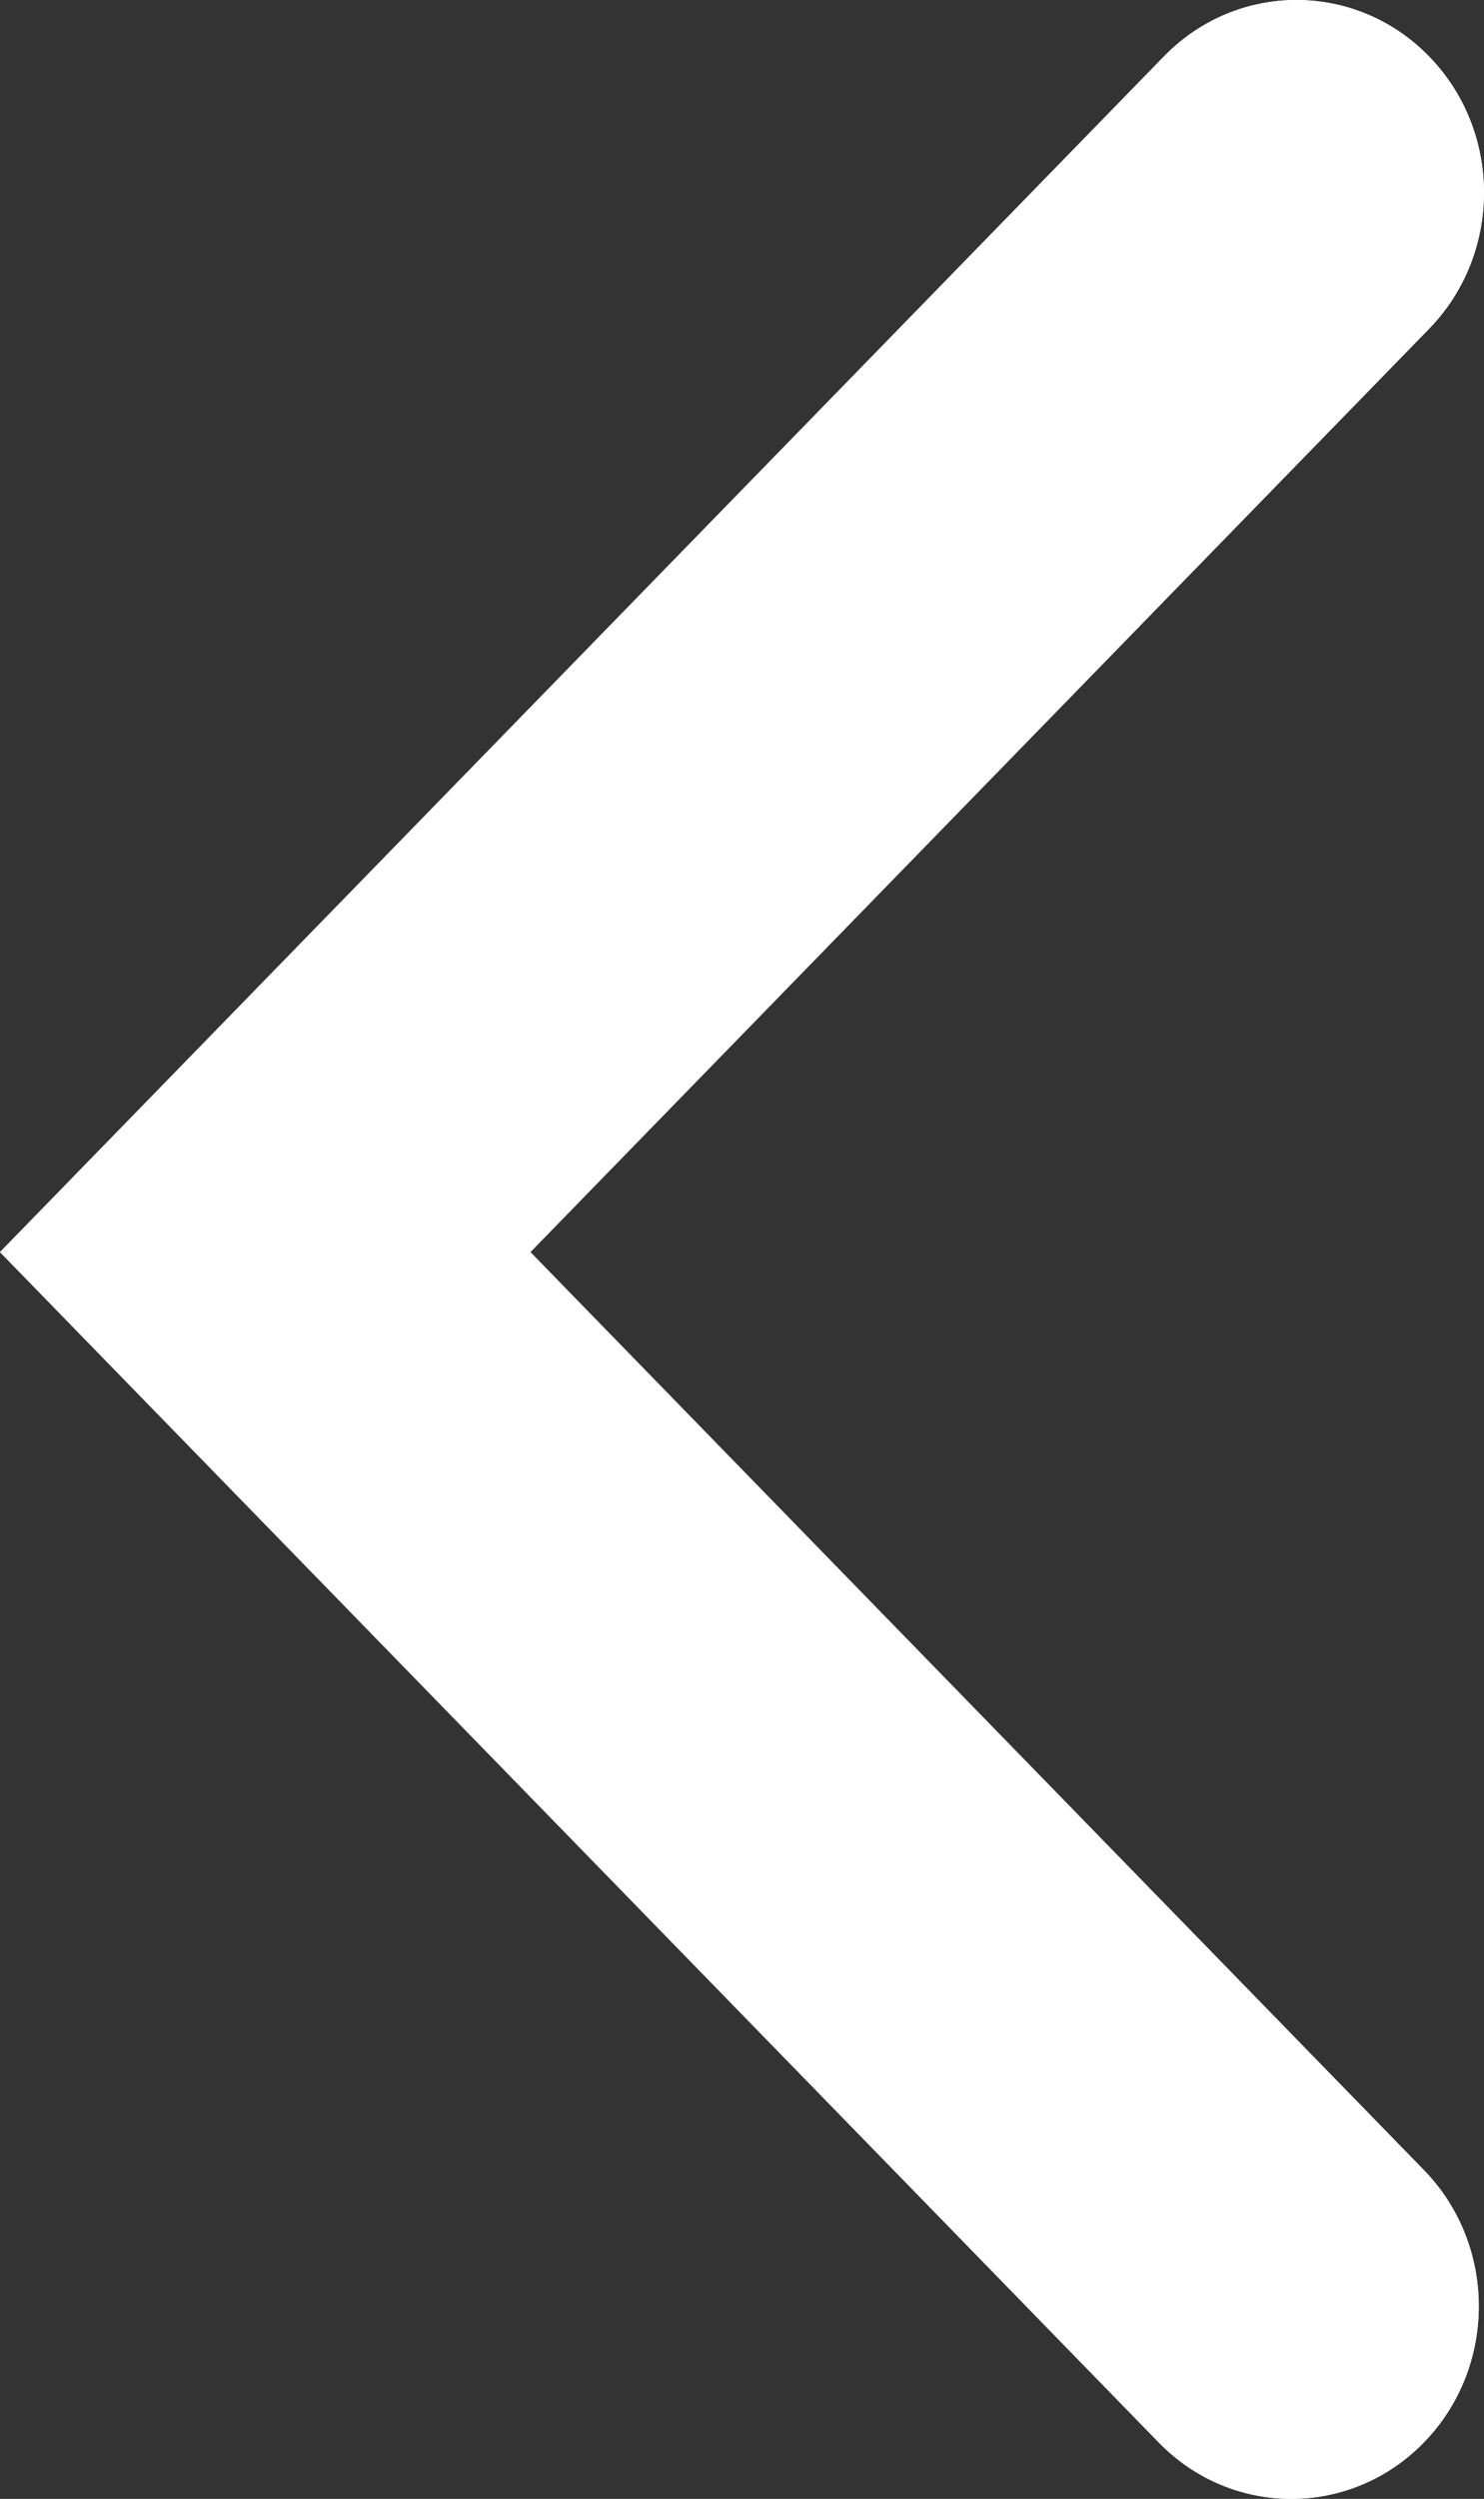 <?xml version="1.0" encoding="utf-8"?>
<!-- Generator: Adobe Illustrator 16.0.0, SVG Export Plug-In . SVG Version: 6.00 Build 0)  -->
<!DOCTYPE svg PUBLIC "-//W3C//DTD SVG 1.1//EN" "http://www.w3.org/Graphics/SVG/1.1/DTD/svg11.dtd">
<svg version="1.1" id="Layer_1" xmlns="http://www.w3.org/2000/svg" xmlns:xlink="http://www.w3.org/1999/xlink" x="0px" y="0px"
	 width="41.009px" height="68.99px" viewBox="0 0 41.009 68.99" enable-background="new 0 0 41.009 68.99" xml:space="preserve">
<rect x="0" y="0" width="41.009" height="68.99" fill="#333333" stroke="none"/>
<g>
	<defs>
		<rect id="SVGID_1_" width="41.009" height="68.99"/>
	</defs>
	<clipPath id="SVGID_2_">
		<use xlink:href="#SVGID_1_"  overflow="visible"/>
	</clipPath>
	<path clip-path="url(#SVGID_2_)" fill="#FFFFFF" d="M32.164,1.558C33.175,0.519,34.502,0,35.828,0c1.324,0,2.652,0.519,3.662,1.558
		c2.024,2.077,2.024,5.444,0,7.521L14.656,34.568l24.691,25.344c2.024,2.076,2.024,5.443,0,7.52c-2.022,2.078-5.305,2.078-7.327,0
		L0,34.568L32.164,1.558z"/>
	<path clip-path="url(#SVGID_2_)" fill="#FFFFFF" d="M39.347,67.433c2.024-2.077,2.024-5.444,0-7.521L14.656,34.569L39.49,9.078
		c2.024-2.076,2.024-5.444,0-7.52C38.48,0.52,37.152,0,35.828,0c-1.326,0-2.653,0.52-3.664,1.559L0,34.569l32.02,32.863
		C34.042,69.509,37.324,69.509,39.347,67.433"/>
</g>
</svg>
